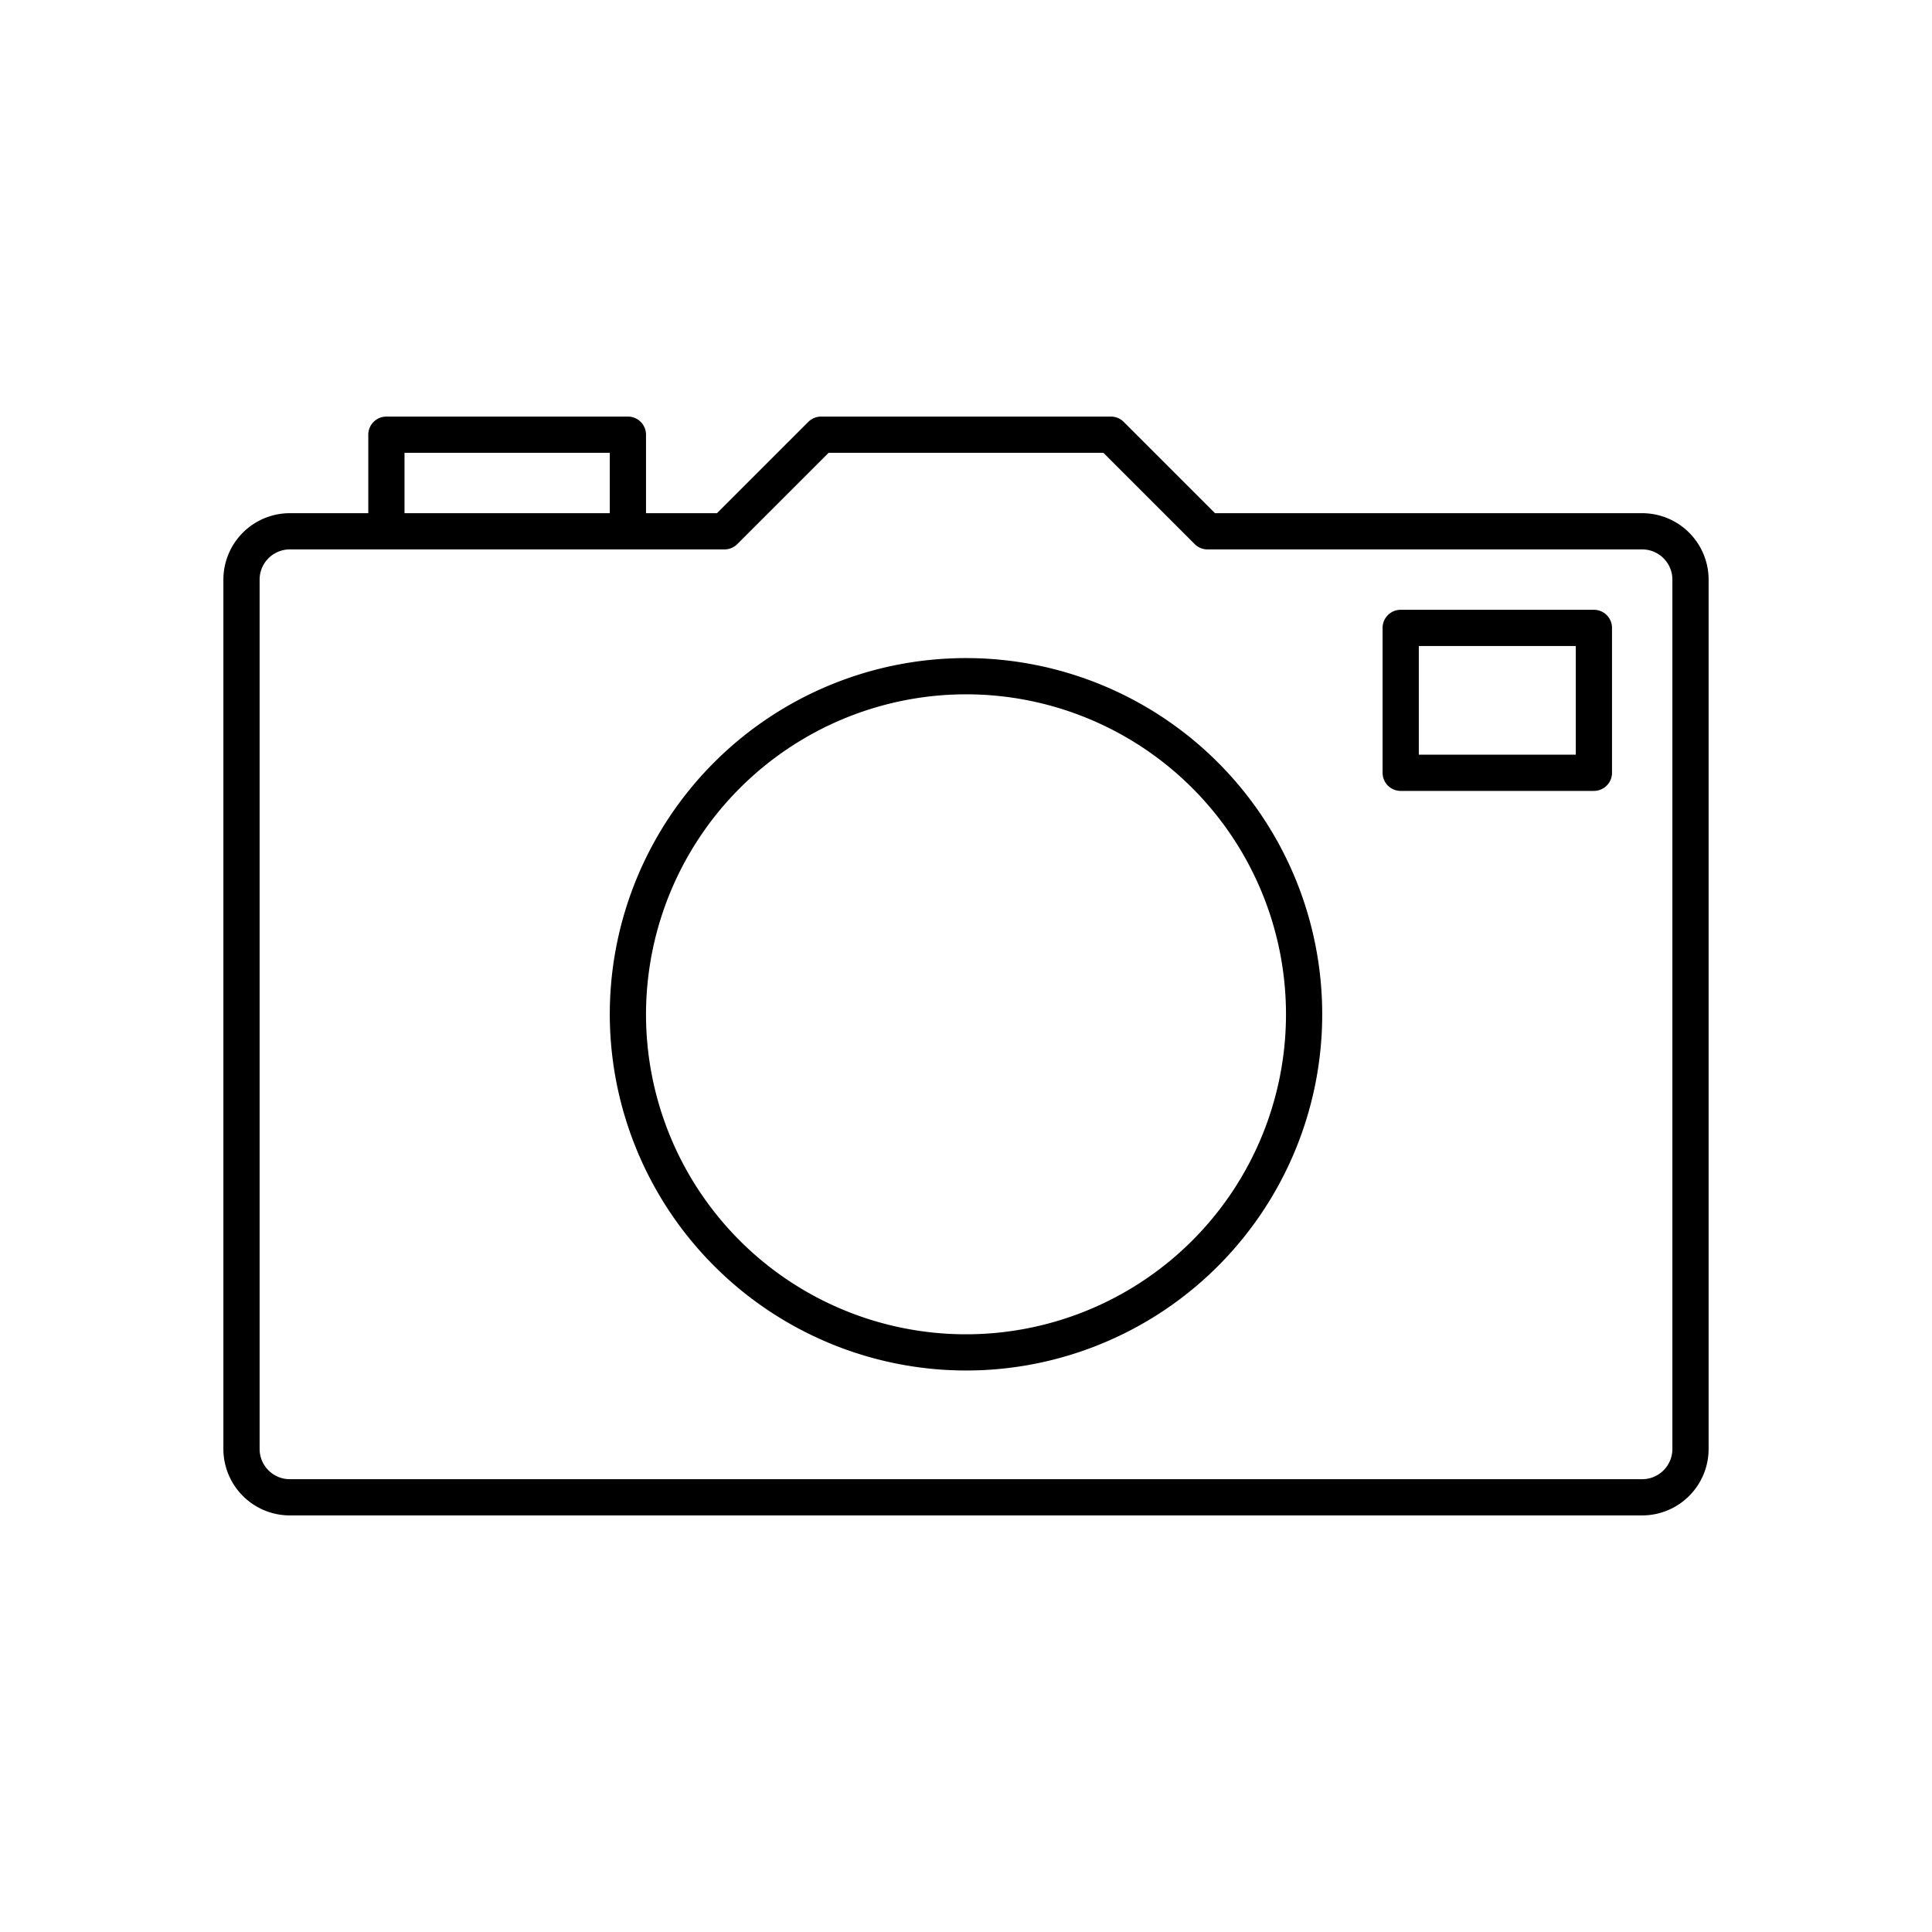 <svg xmlns="http://www.w3.org/2000/svg" viewBox="0 0 80 80"><path d="M12,62.75H68A2.753,2.753,0,0,0,70.75,60V24A2.753,2.753,0,0,0,68,21.25H50.311l-3.78-3.78A.75.75,0,0,0,46,17.25H34a.75.75,0,0,0-.53.22L29.689,21.25H26.75V18a.75.75,0,0,0-.75-.75H16a.75.75,0,0,0-.75.75v3.25H12A2.753,2.753,0,0,0,9.25,24V60A2.753,2.753,0,0,0,12,62.75Zm4.75-44h8.5v2.5h-8.5Zm-6,5.25A1.251,1.251,0,0,1,12,22.75H30a.75.75,0,0,0,.53-.22L34.311,18.75h11.379l3.78,3.78A.75.75,0,0,0,50,22.75H68A1.251,1.251,0,0,1,69.25,24V60A1.251,1.251,0,0,1,68,61.25H12A1.251,1.251,0,0,1,10.75,60Z"/><path d="M40,56.75A14.75,14.75,0,1,0,25.25,42,14.767,14.767,0,0,0,40,56.75Zm0-28A13.25,13.25,0,1,1,26.75,42,13.265,13.265,0,0,1,40,28.75Z"/><path d="M58,32.75h8a.75.75,0,0,0,.75-.75V26a.75.75,0,0,0-.75-.75H58a.75.75,0,0,0-.75.75v6A.75.75,0,0,0,58,32.75Zm.75-6h6.5v4.5h-6.5Z"/></svg>